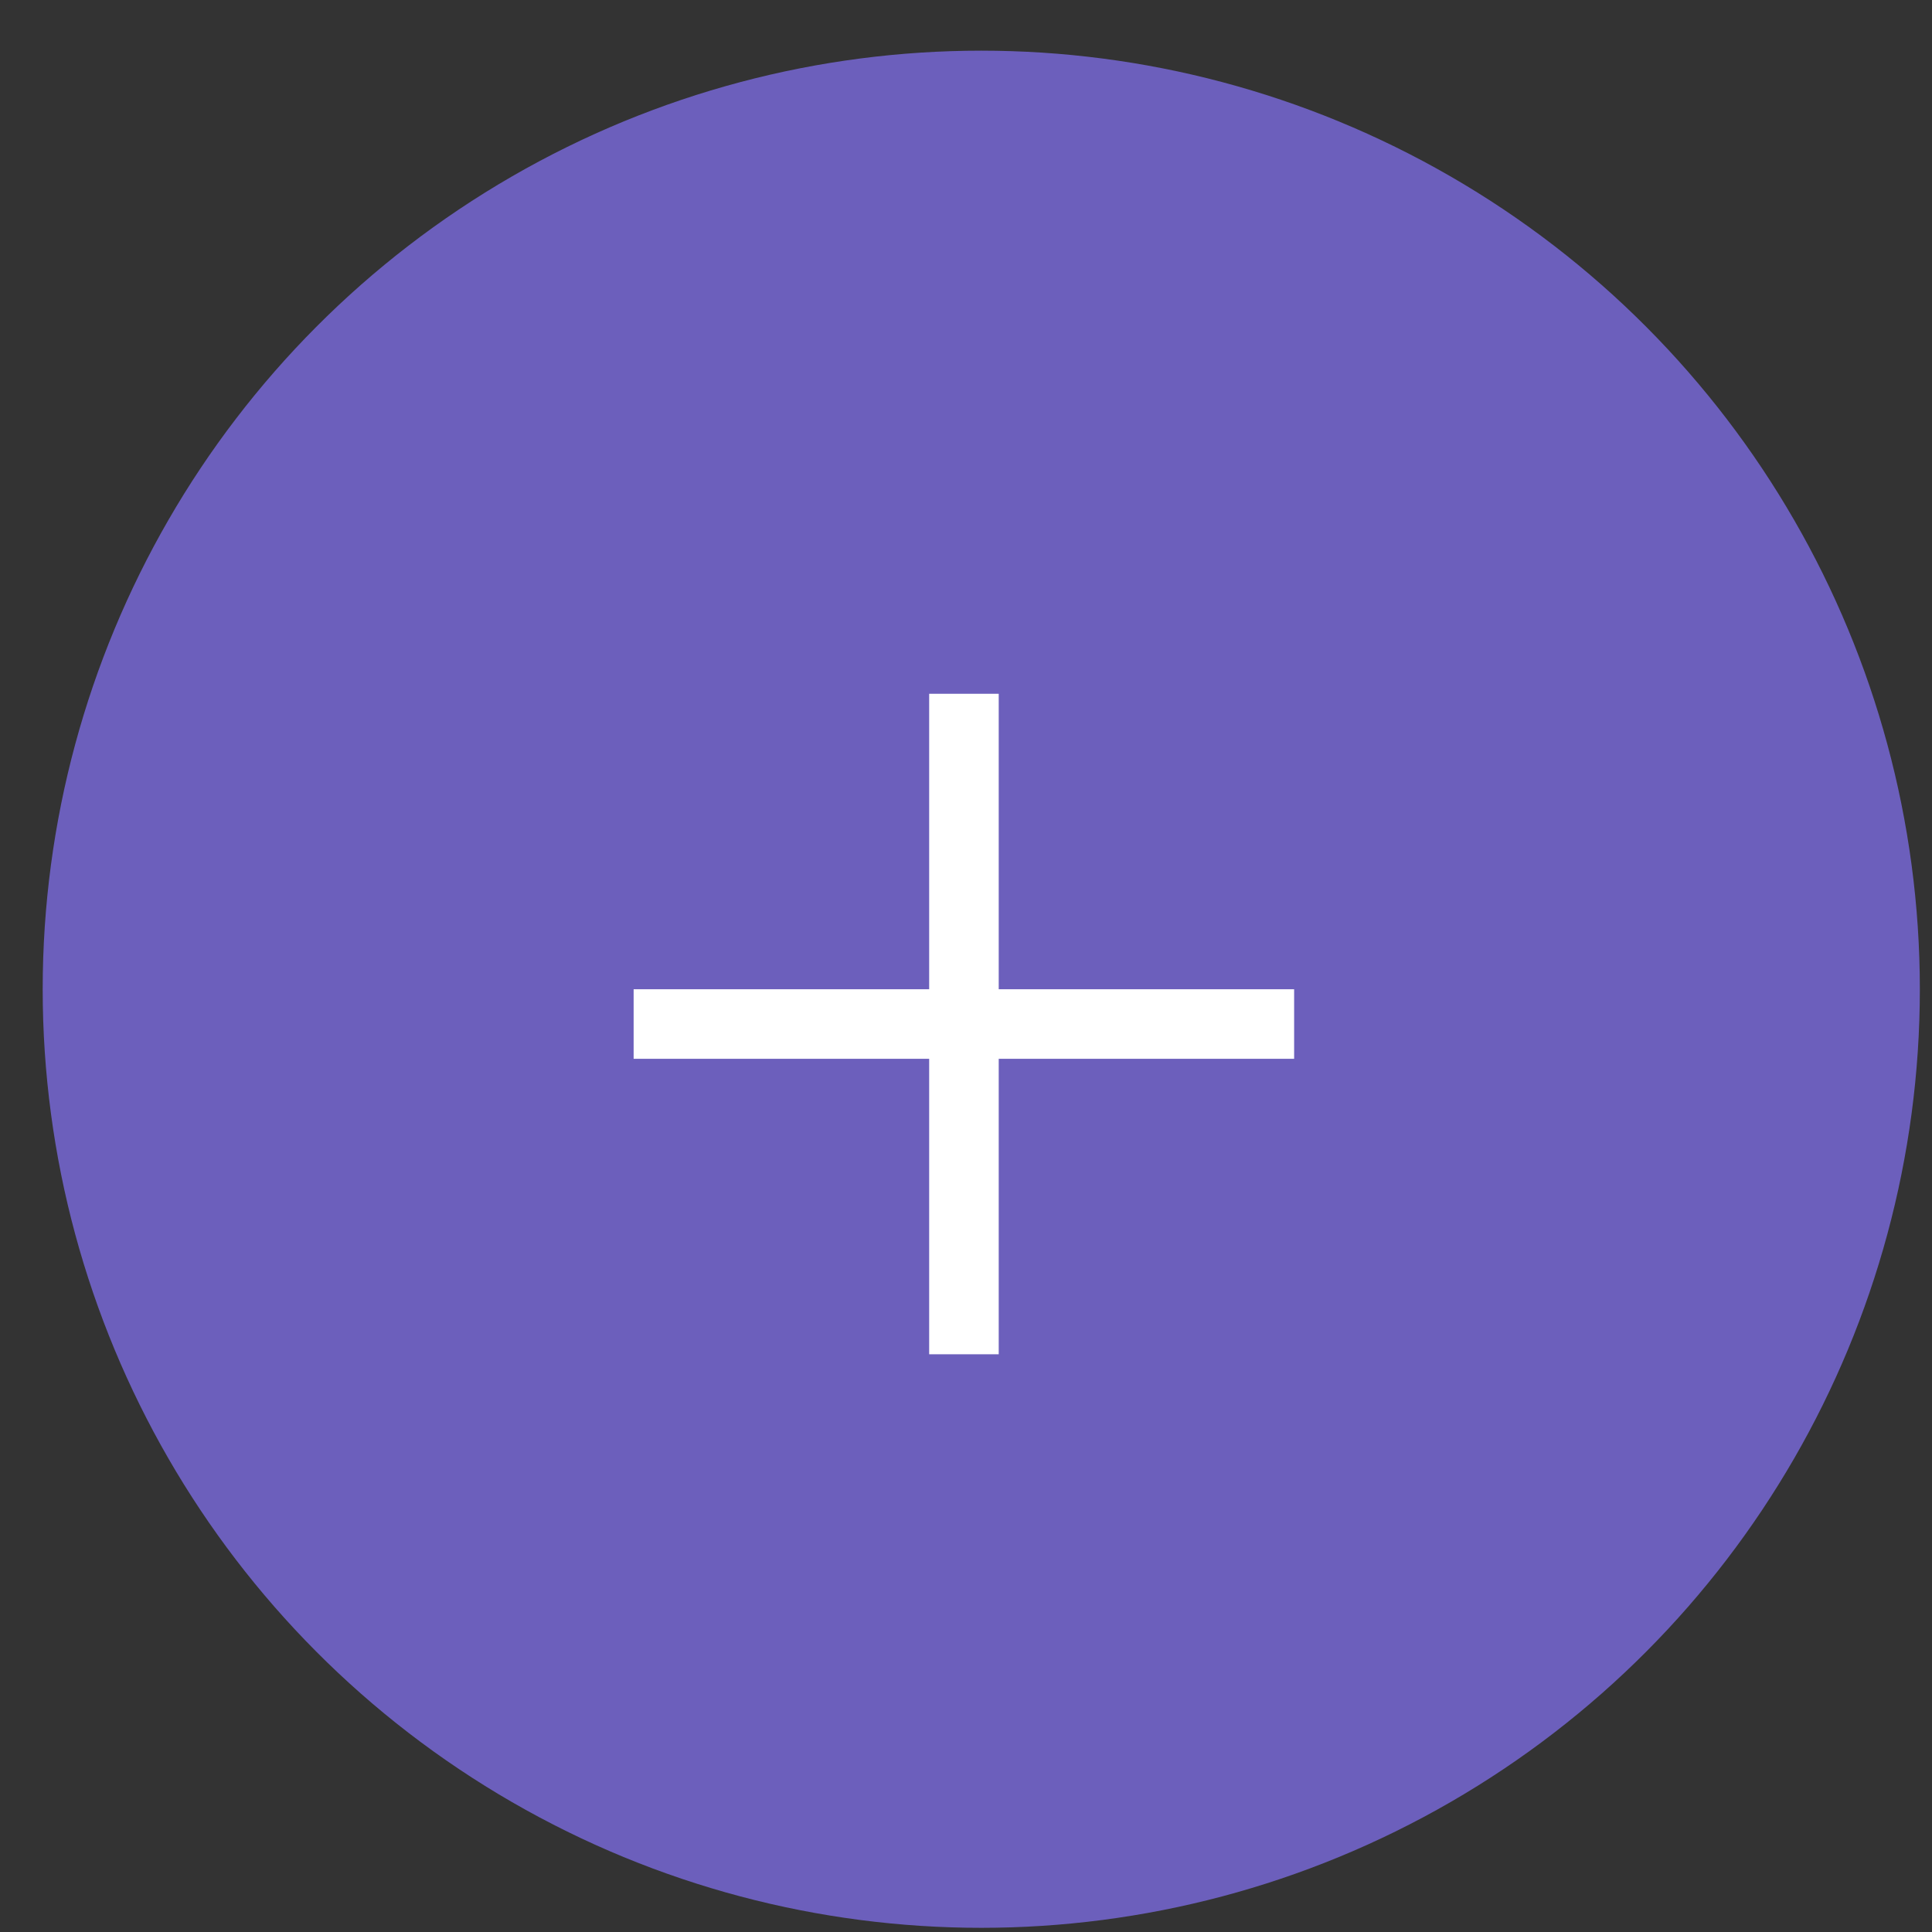 <svg width="31" height="31" viewBox="0 0 31 31" fill="none" xmlns="http://www.w3.org/2000/svg">
<rect x="0" y="0" width="31" height="31" fill="#333333" stroke="none"/>
<circle cx="15.745" cy="15.873" r="14.502" fill="#6C5FBC" stroke="#6C5FBC" stroke-width="1.116"/>
<rect x="10.167" y="15.873" width="10.598" height="1.116" fill="white"/>
<rect x="14.909" y="21.73" width="10.598" height="1.116" transform="rotate(-90 14.909 21.73)" fill="white"/>
</svg>
